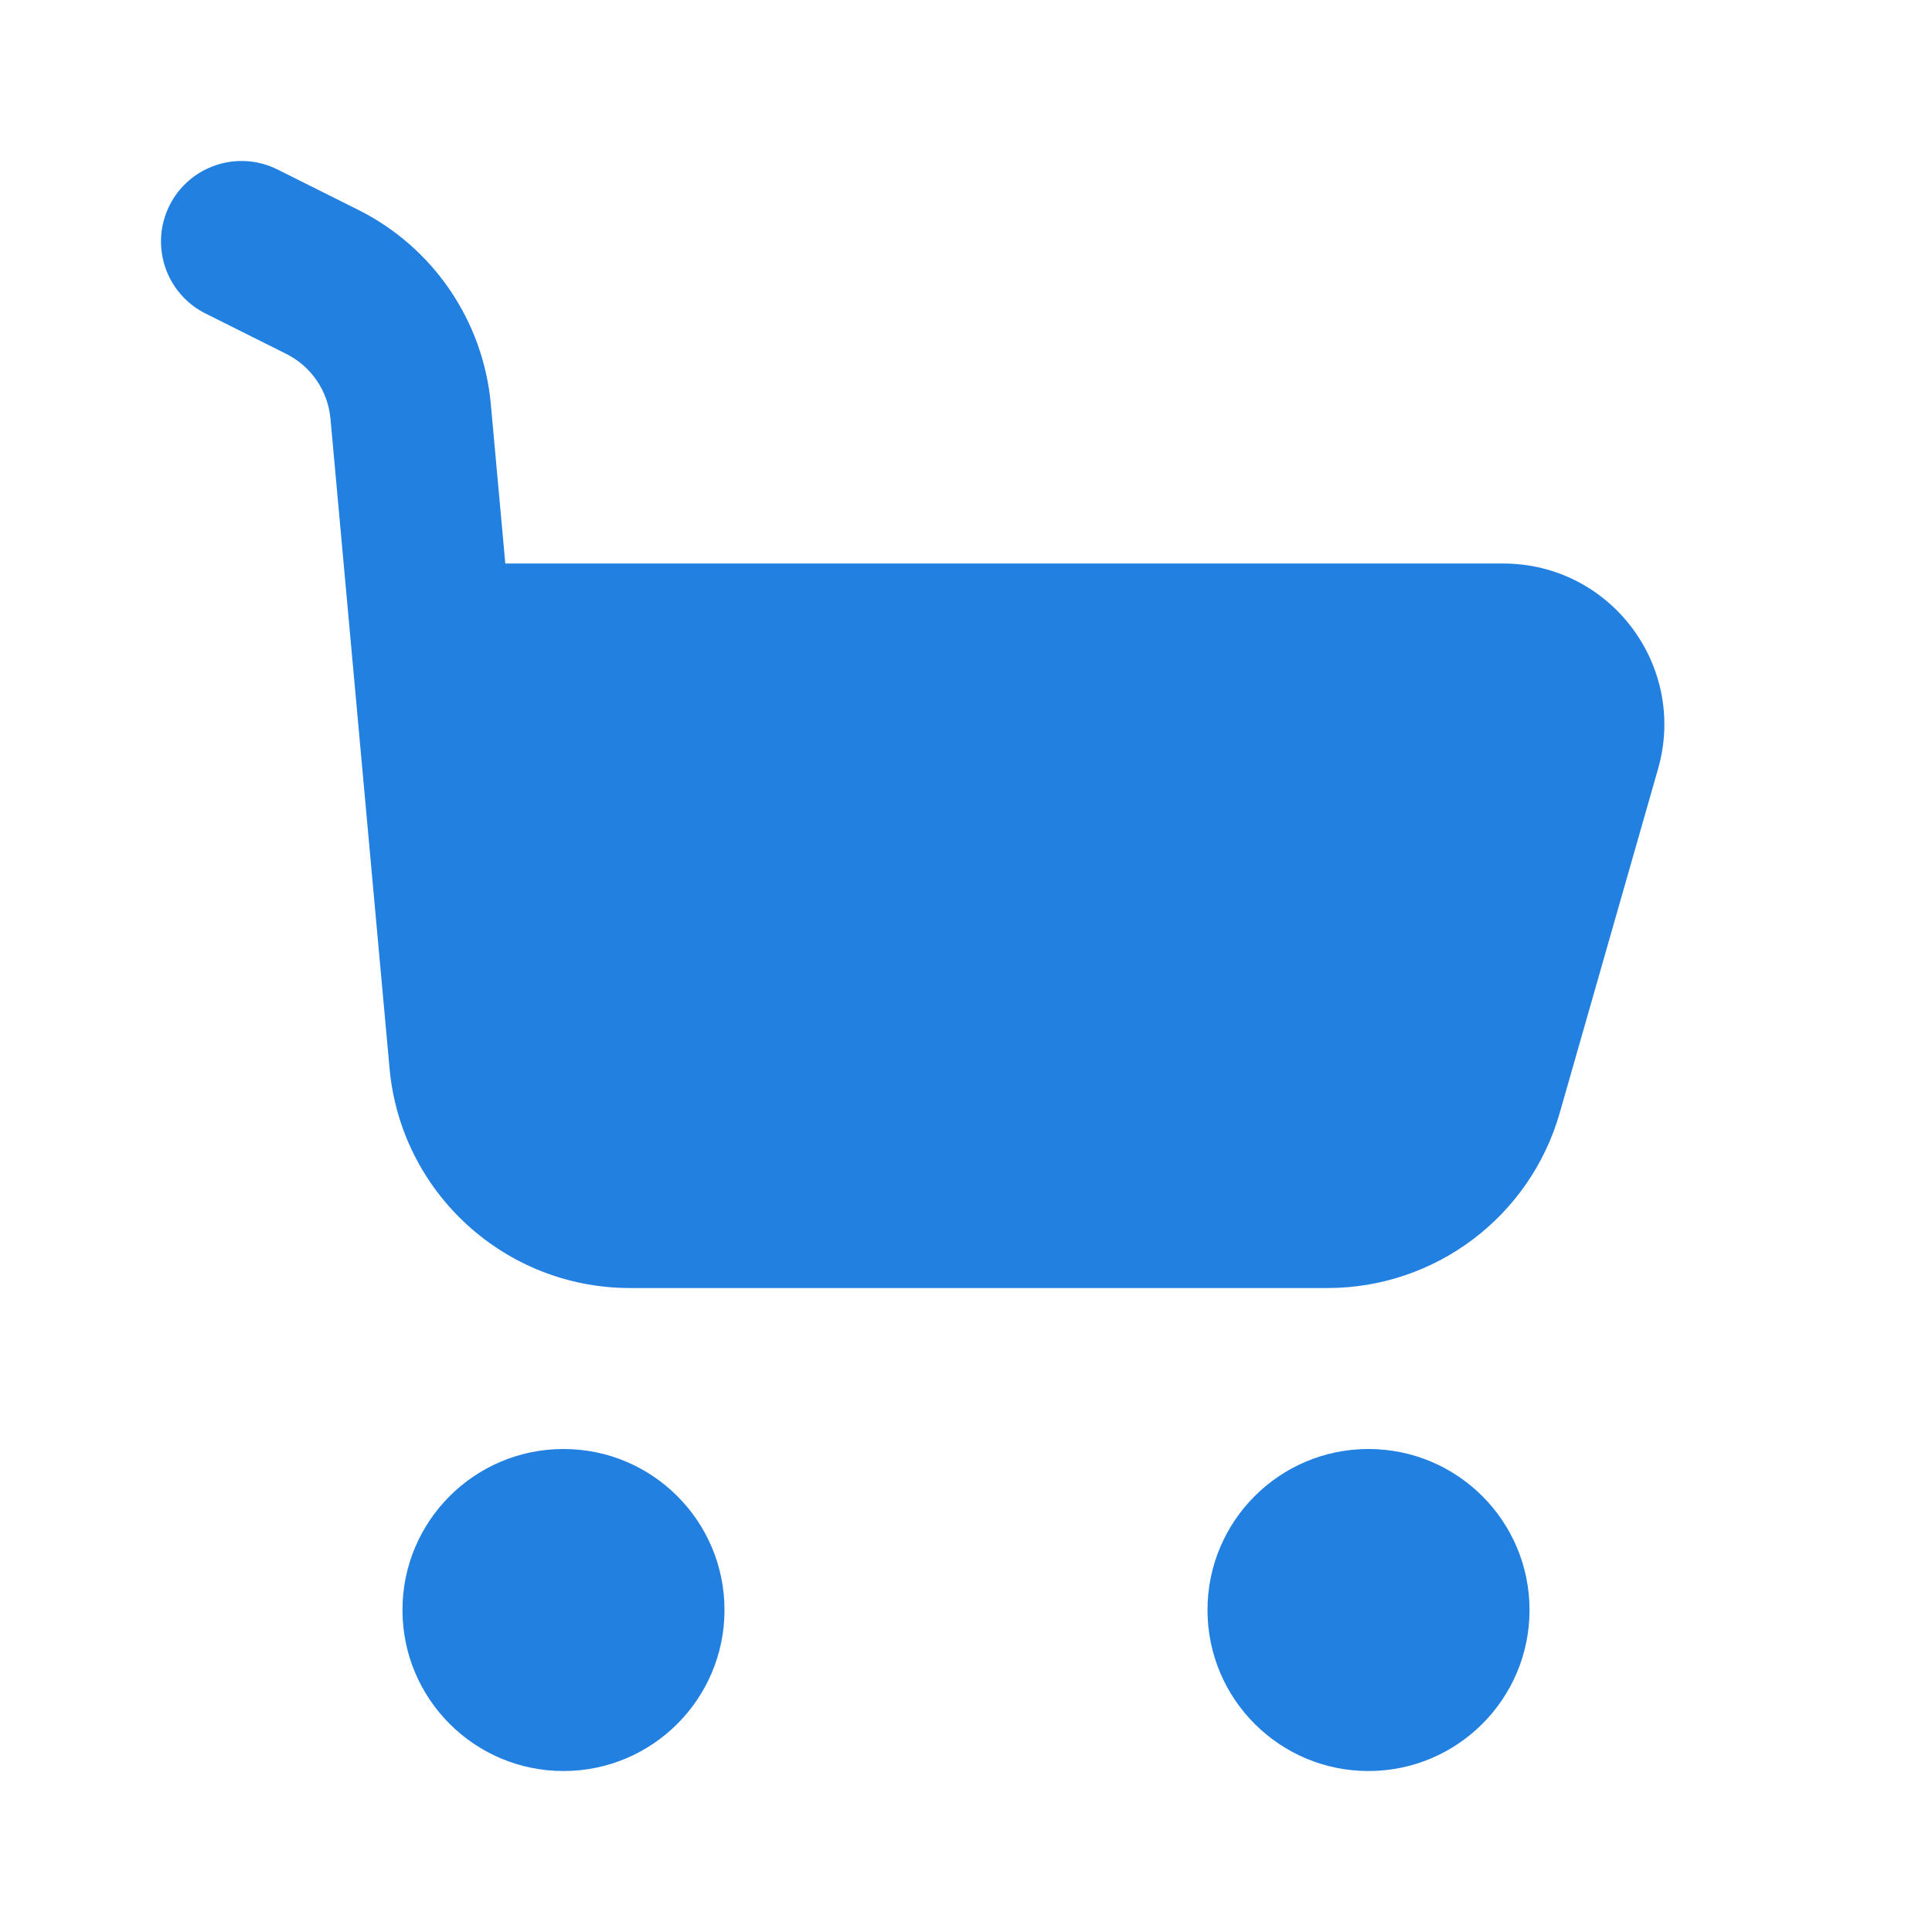 <svg width="22" height="22" viewBox="0 0 22 22" fill="none" xmlns="http://www.w3.org/2000/svg">
<path d="M6.417 20.167C7.429 20.167 8.25 19.346 8.25 18.333C8.25 17.321 7.429 16.5 6.417 16.5C5.404 16.5 4.583 17.321 4.583 18.333C4.583 19.346 5.404 20.167 6.417 20.167Z" fill="#2280E1"/>
<path d="M15.583 20.167C16.596 20.167 17.417 19.346 17.417 18.333C17.417 17.321 16.596 16.5 15.583 16.5C14.571 16.5 13.75 17.321 13.75 18.333C13.75 19.346 14.571 20.167 15.583 20.167Z" fill="#2280E1"/>
<path d="M3.16 1.93C2.707 1.704 2.157 1.887 1.93 2.34C1.704 2.793 1.887 3.343 2.34 3.57L3.26 4.03C3.544 4.172 3.734 4.451 3.763 4.767L4.436 12.166C4.564 13.582 5.752 14.667 7.174 14.667H15.117C16.345 14.667 17.424 13.853 17.761 12.672L18.881 8.754C19.215 7.582 18.336 6.417 17.118 6.417H5.754L5.589 4.601C5.502 3.652 4.932 2.816 4.08 2.39L3.16 1.93Z" fill="#2280E1"/>
</svg>
